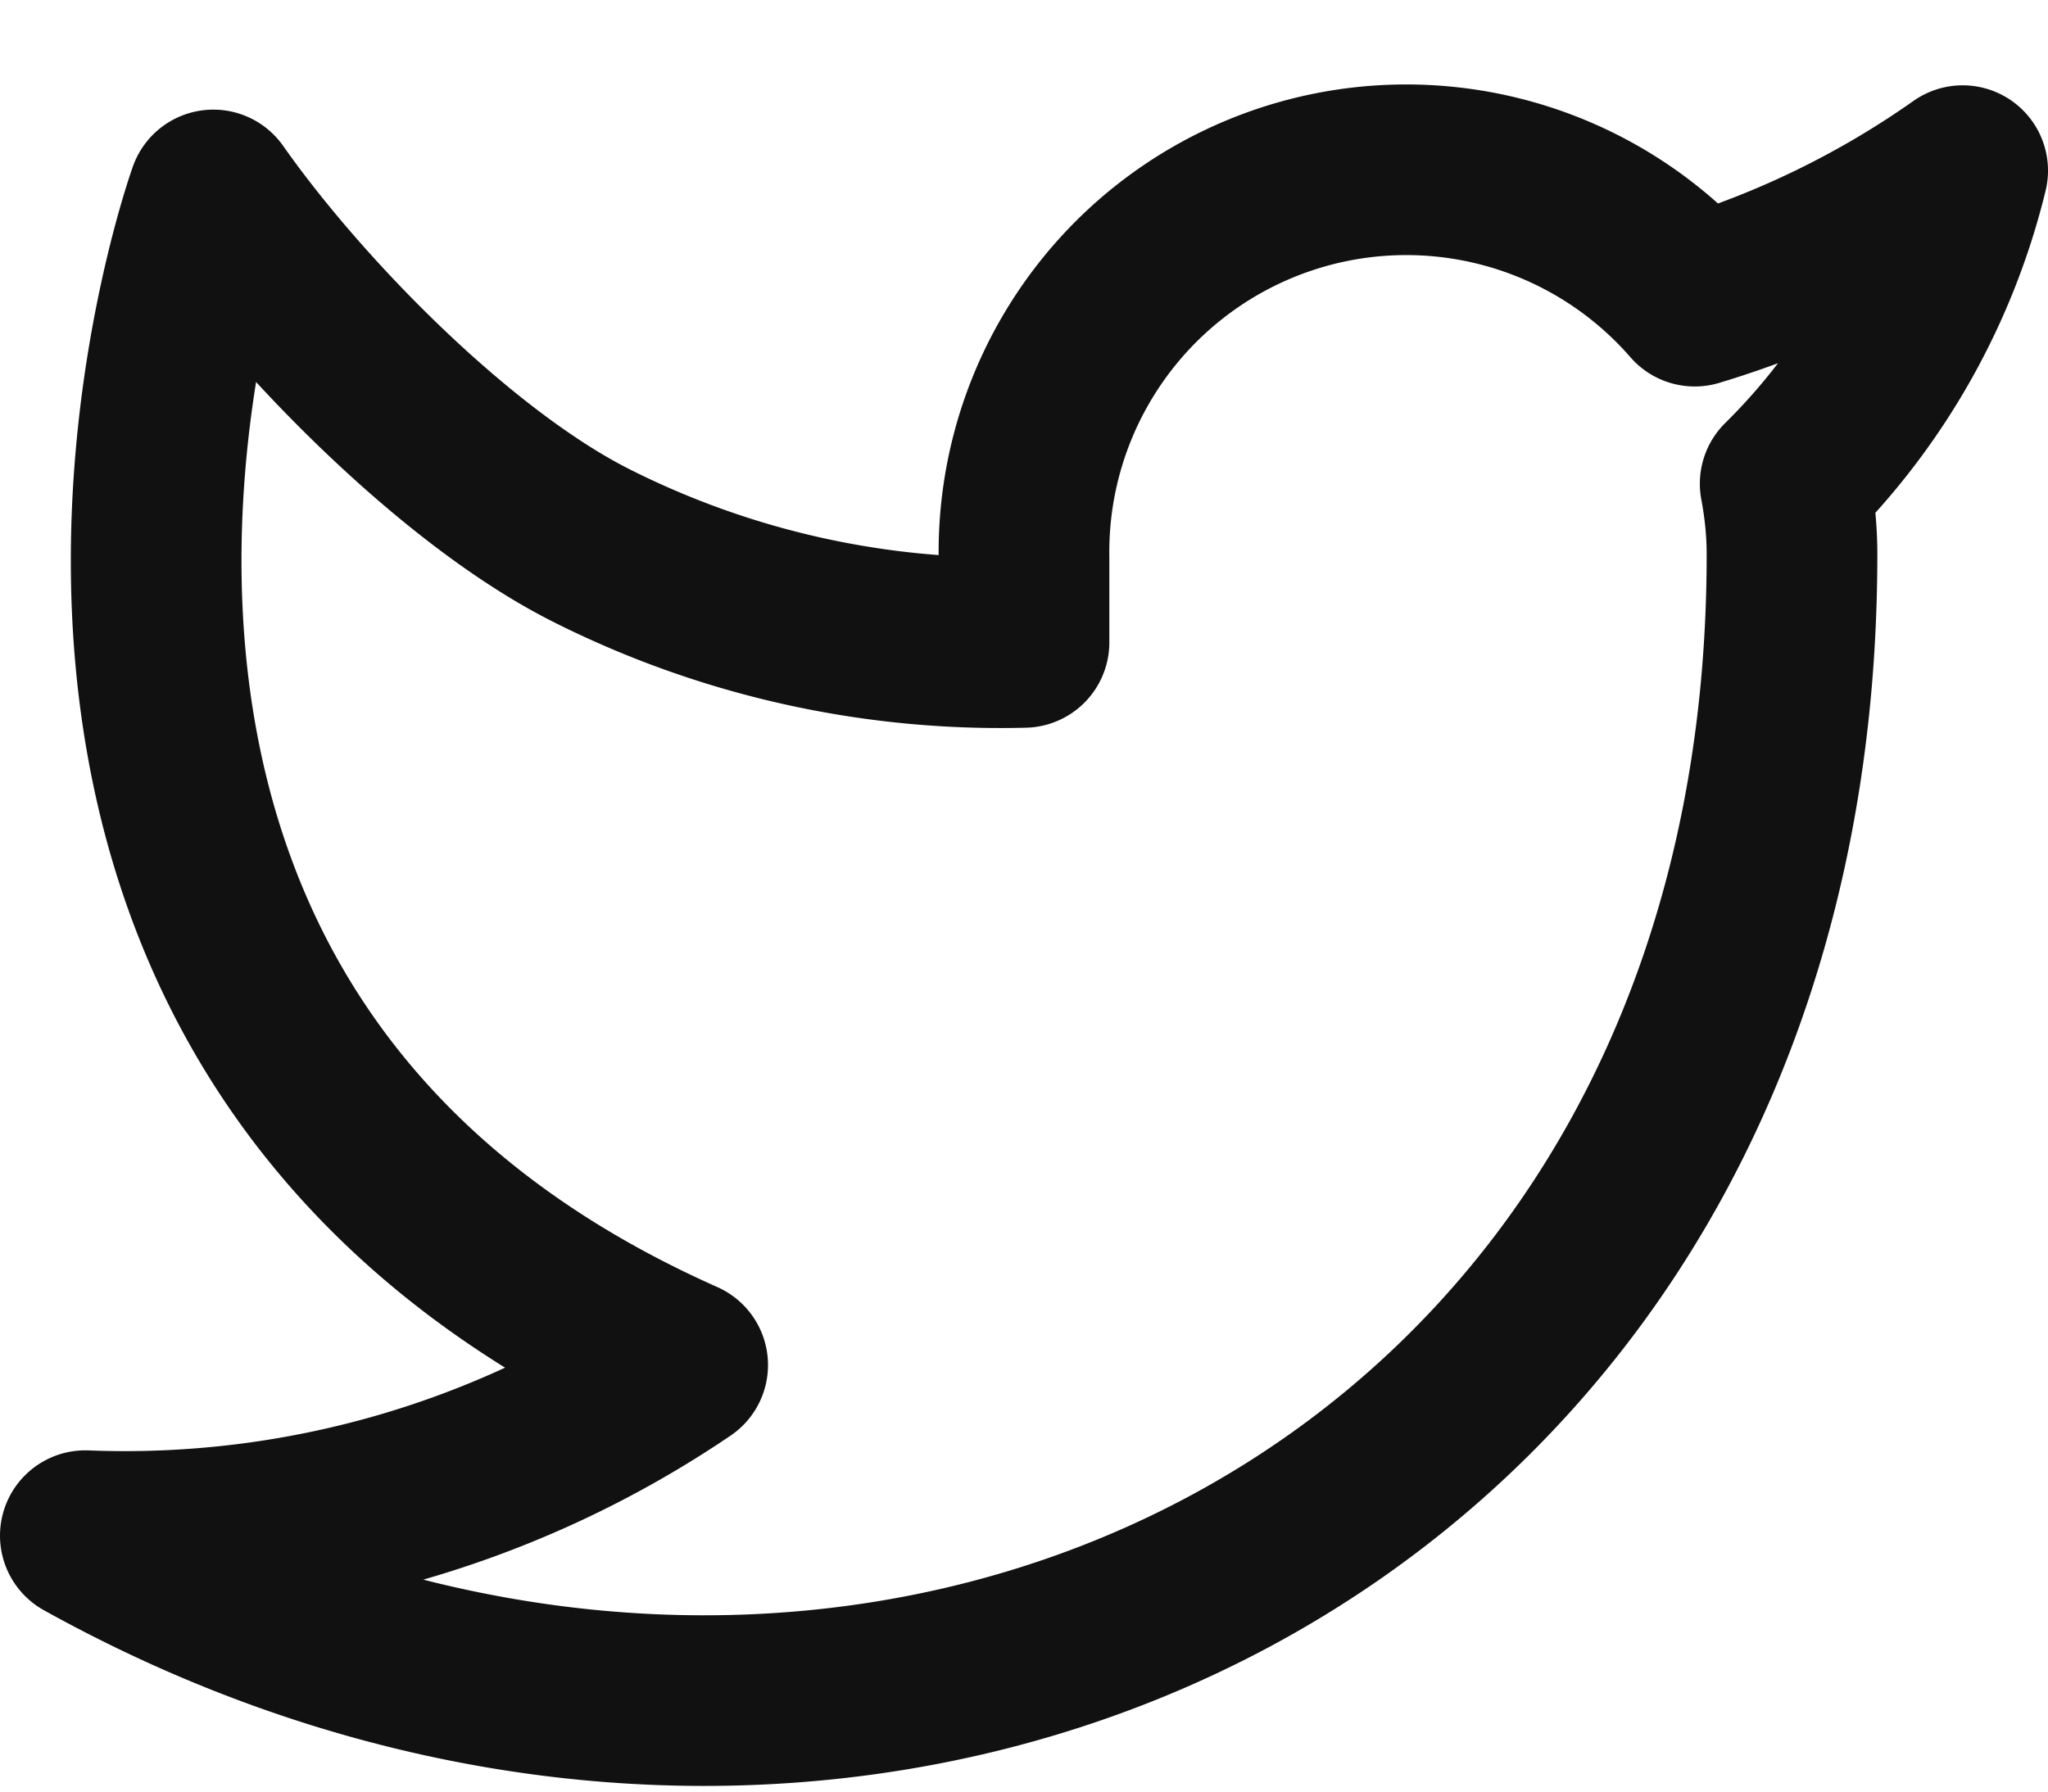 <svg width="24" height="21" fill="none" xmlns="http://www.w3.org/2000/svg"><path d="M23 2a10.9 10.9 0 0 1-3.14 1.53 4.48 4.48 0 0 0-7.86 3v1a10.66 10.66 0 0 1-5.069-1.135c-1.57-.79-3.42-2.672-4.431-4.11C2.5 2.285-1 12 8 16a11.64 11.64 0 0 1-7 2c9 5 20 0 20-11.5 0-.279-.028-.556-.08-.83A7.72 7.72 0 0 0 23 2Z" stroke="#111" stroke-width="2" stroke-linecap="round" stroke-linejoin="round"/></svg>